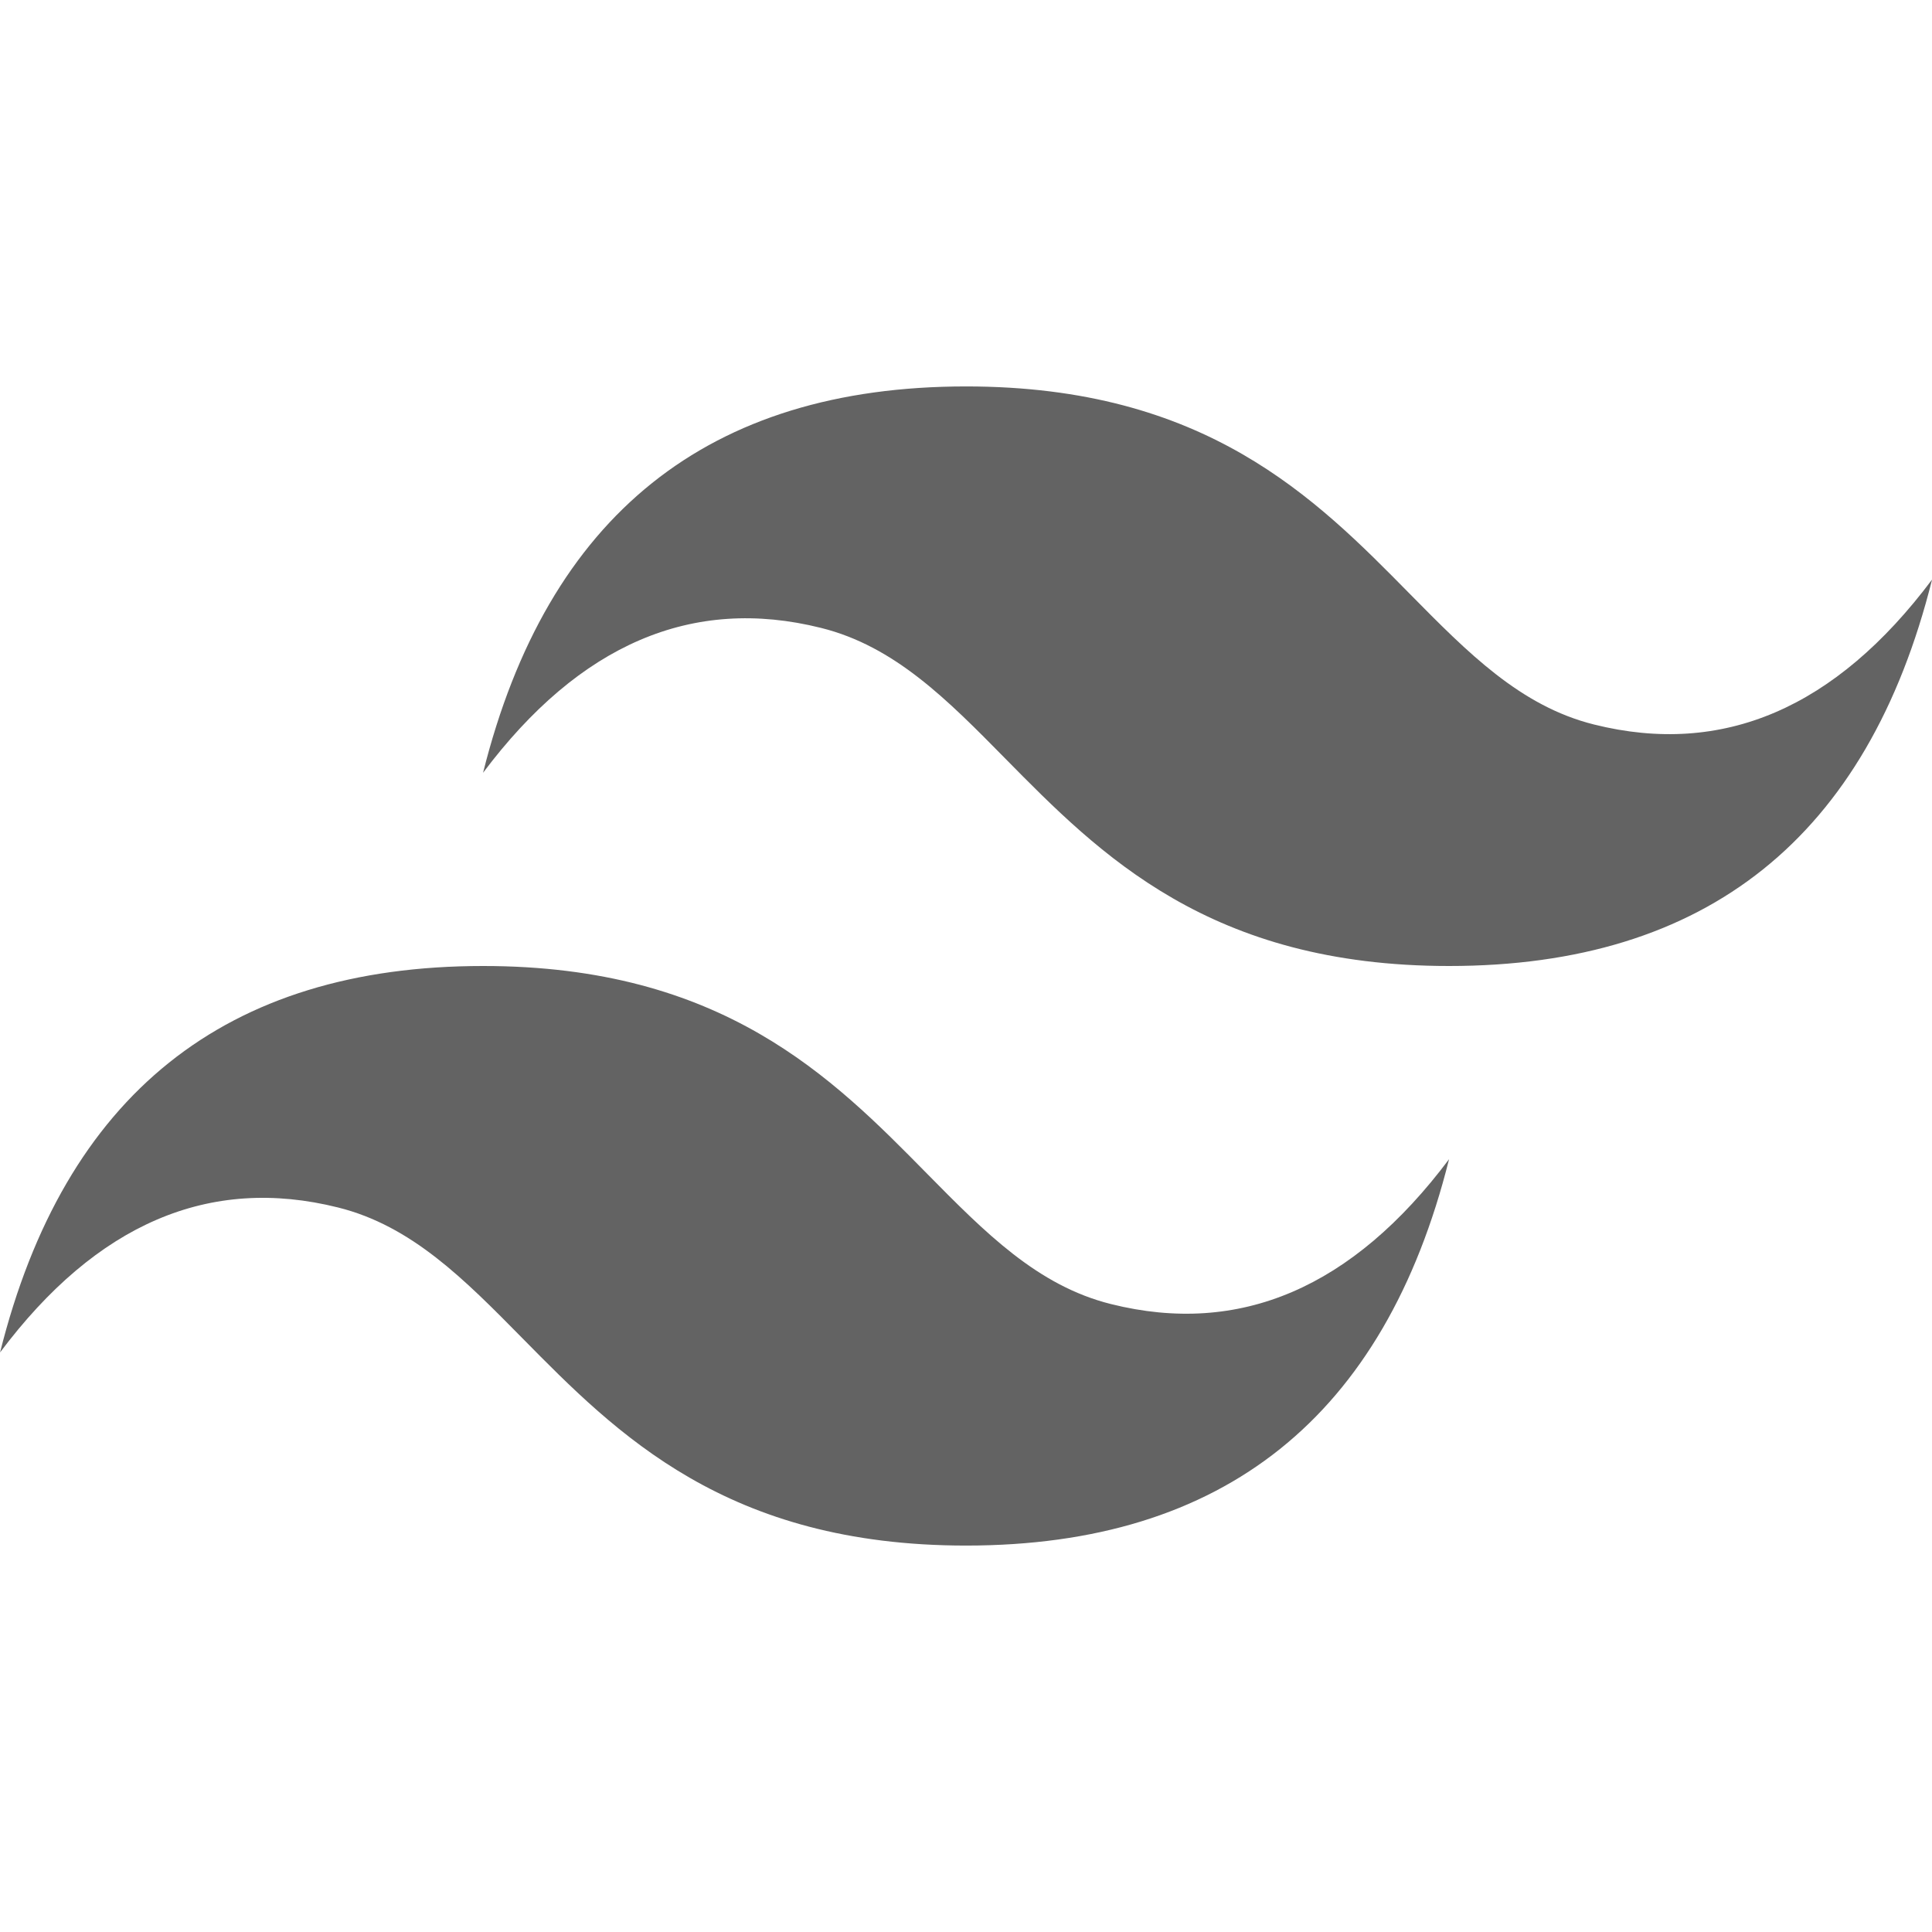 <svg width="64" height="64" viewBox="0 0 64 64" fill="none" xmlns="http://www.w3.org/2000/svg">
<path d="M32.002 12.801C23.468 12.801 18.137 17.066 16.002 25.599C19.201 21.334 22.936 19.734 27.201 20.801C29.637 21.408 31.377 23.174 33.304 25.131C36.441 28.314 40.072 32 48.002 32C56.535 32 61.867 27.734 64.002 19.199C60.803 23.467 57.069 25.066 52.803 24C50.367 23.392 48.629 21.627 46.699 19.67C43.564 16.486 39.934 12.801 32.002 12.801V12.801ZM16.002 32C7.469 32 2.137 36.265 0.002 44.801C3.201 40.533 6.935 38.933 11.201 40C13.636 40.607 15.377 42.373 17.305 44.33C20.442 47.513 24.073 51.199 32.002 51.199C40.535 51.199 45.867 46.934 48.002 38.4C44.803 42.666 41.069 44.265 36.803 43.199C34.367 42.592 32.629 40.826 30.699 38.869C27.564 35.685 23.934 32 16.002 32Z" fill="#636363"/>
</svg>
